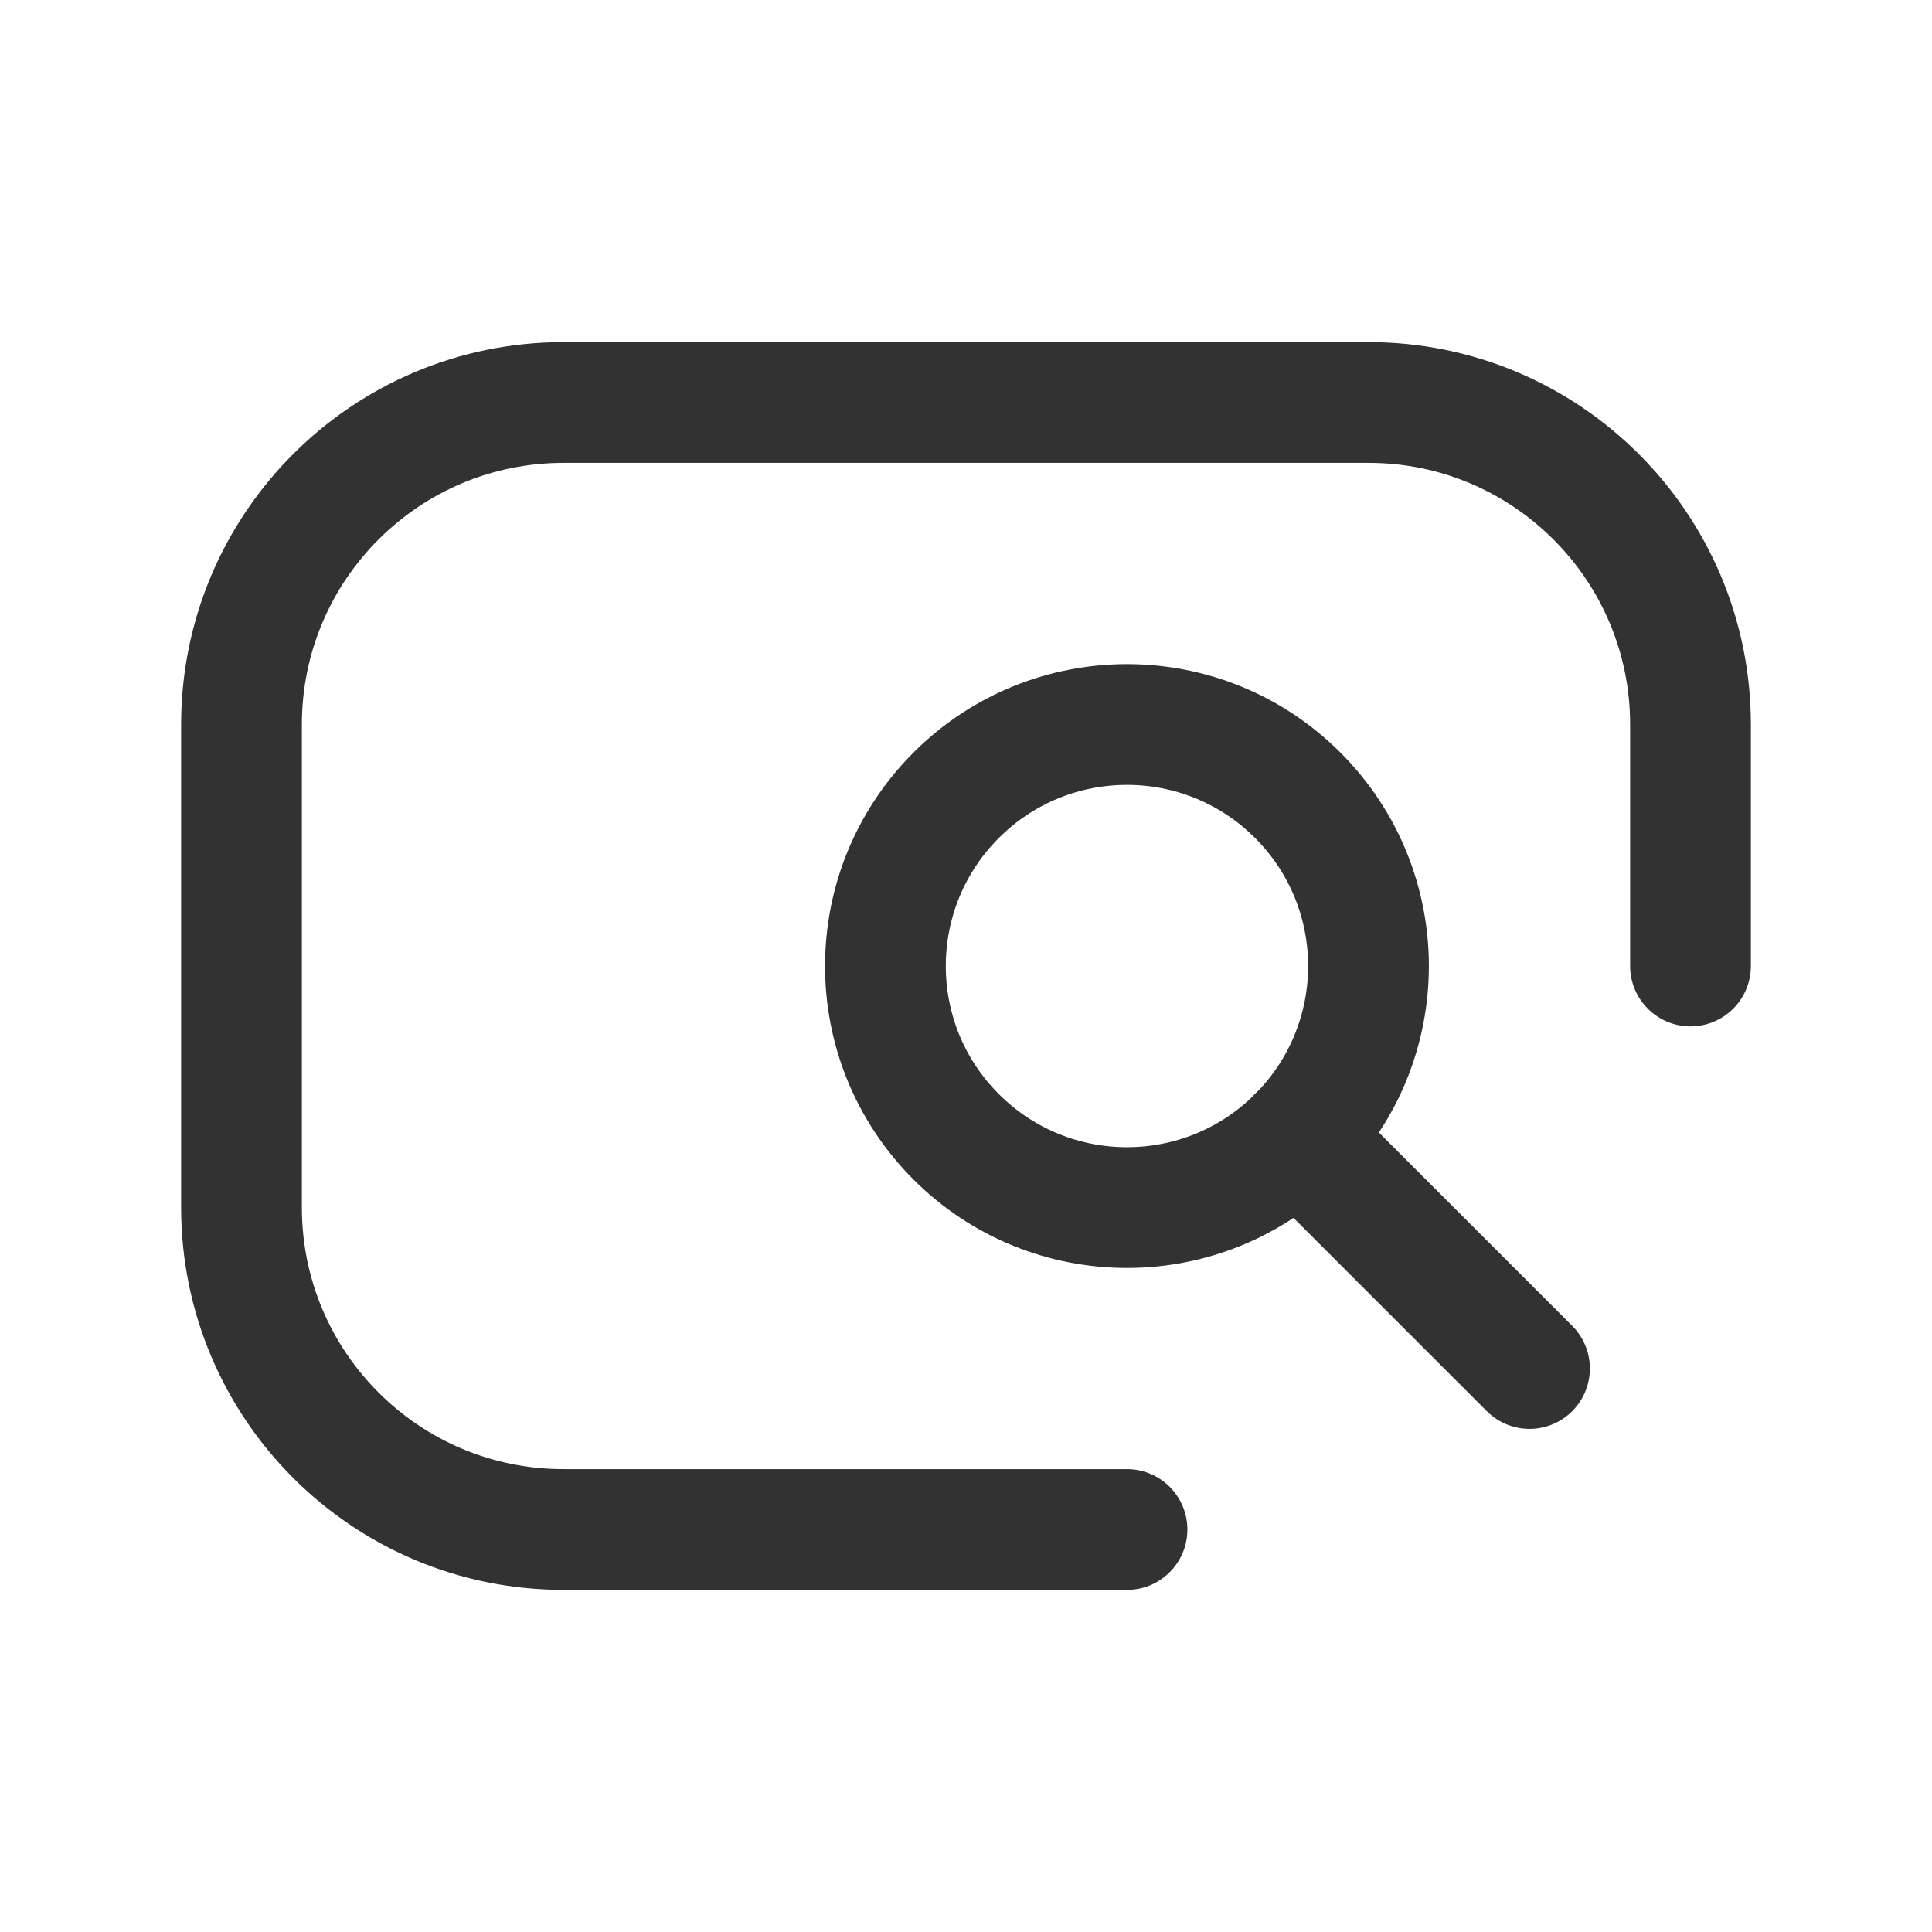<?xml version="1.0" encoding="UTF-8"?><svg version="1.1" viewBox="0 0 24 24" xmlns="http://www.w3.org/2000/svg" xmlns:xlink="http://www.w3.org/1999/xlink"><!--Generated by IJSVG (https://github.com/iconjar/IJSVG)--><g stroke-linecap="round" stroke-width="1.5" stroke="#323232" fill="none" stroke-linejoin="round"><path d="M16.121,9.879c1.172,1.172 1.172,3.071 0,4.243c-1.172,1.172 -3.071,1.172 -4.243,0c-1.172,-1.172 -1.172,-3.071 0,-4.243c1.172,-1.172 3.071,-1.172 4.243,0"></path><path d="M19,17l-2.88,-2.88"></path><path d="M21,12v-3c0,-2.209 -1.791,-4 -4,-4h-10c-2.209,0 -4,1.791 -4,4v6c0,2.209 1.791,4 4,4h7"></path></g><path fill="none" d="M0,0h24v24h-24Z"></path></svg>